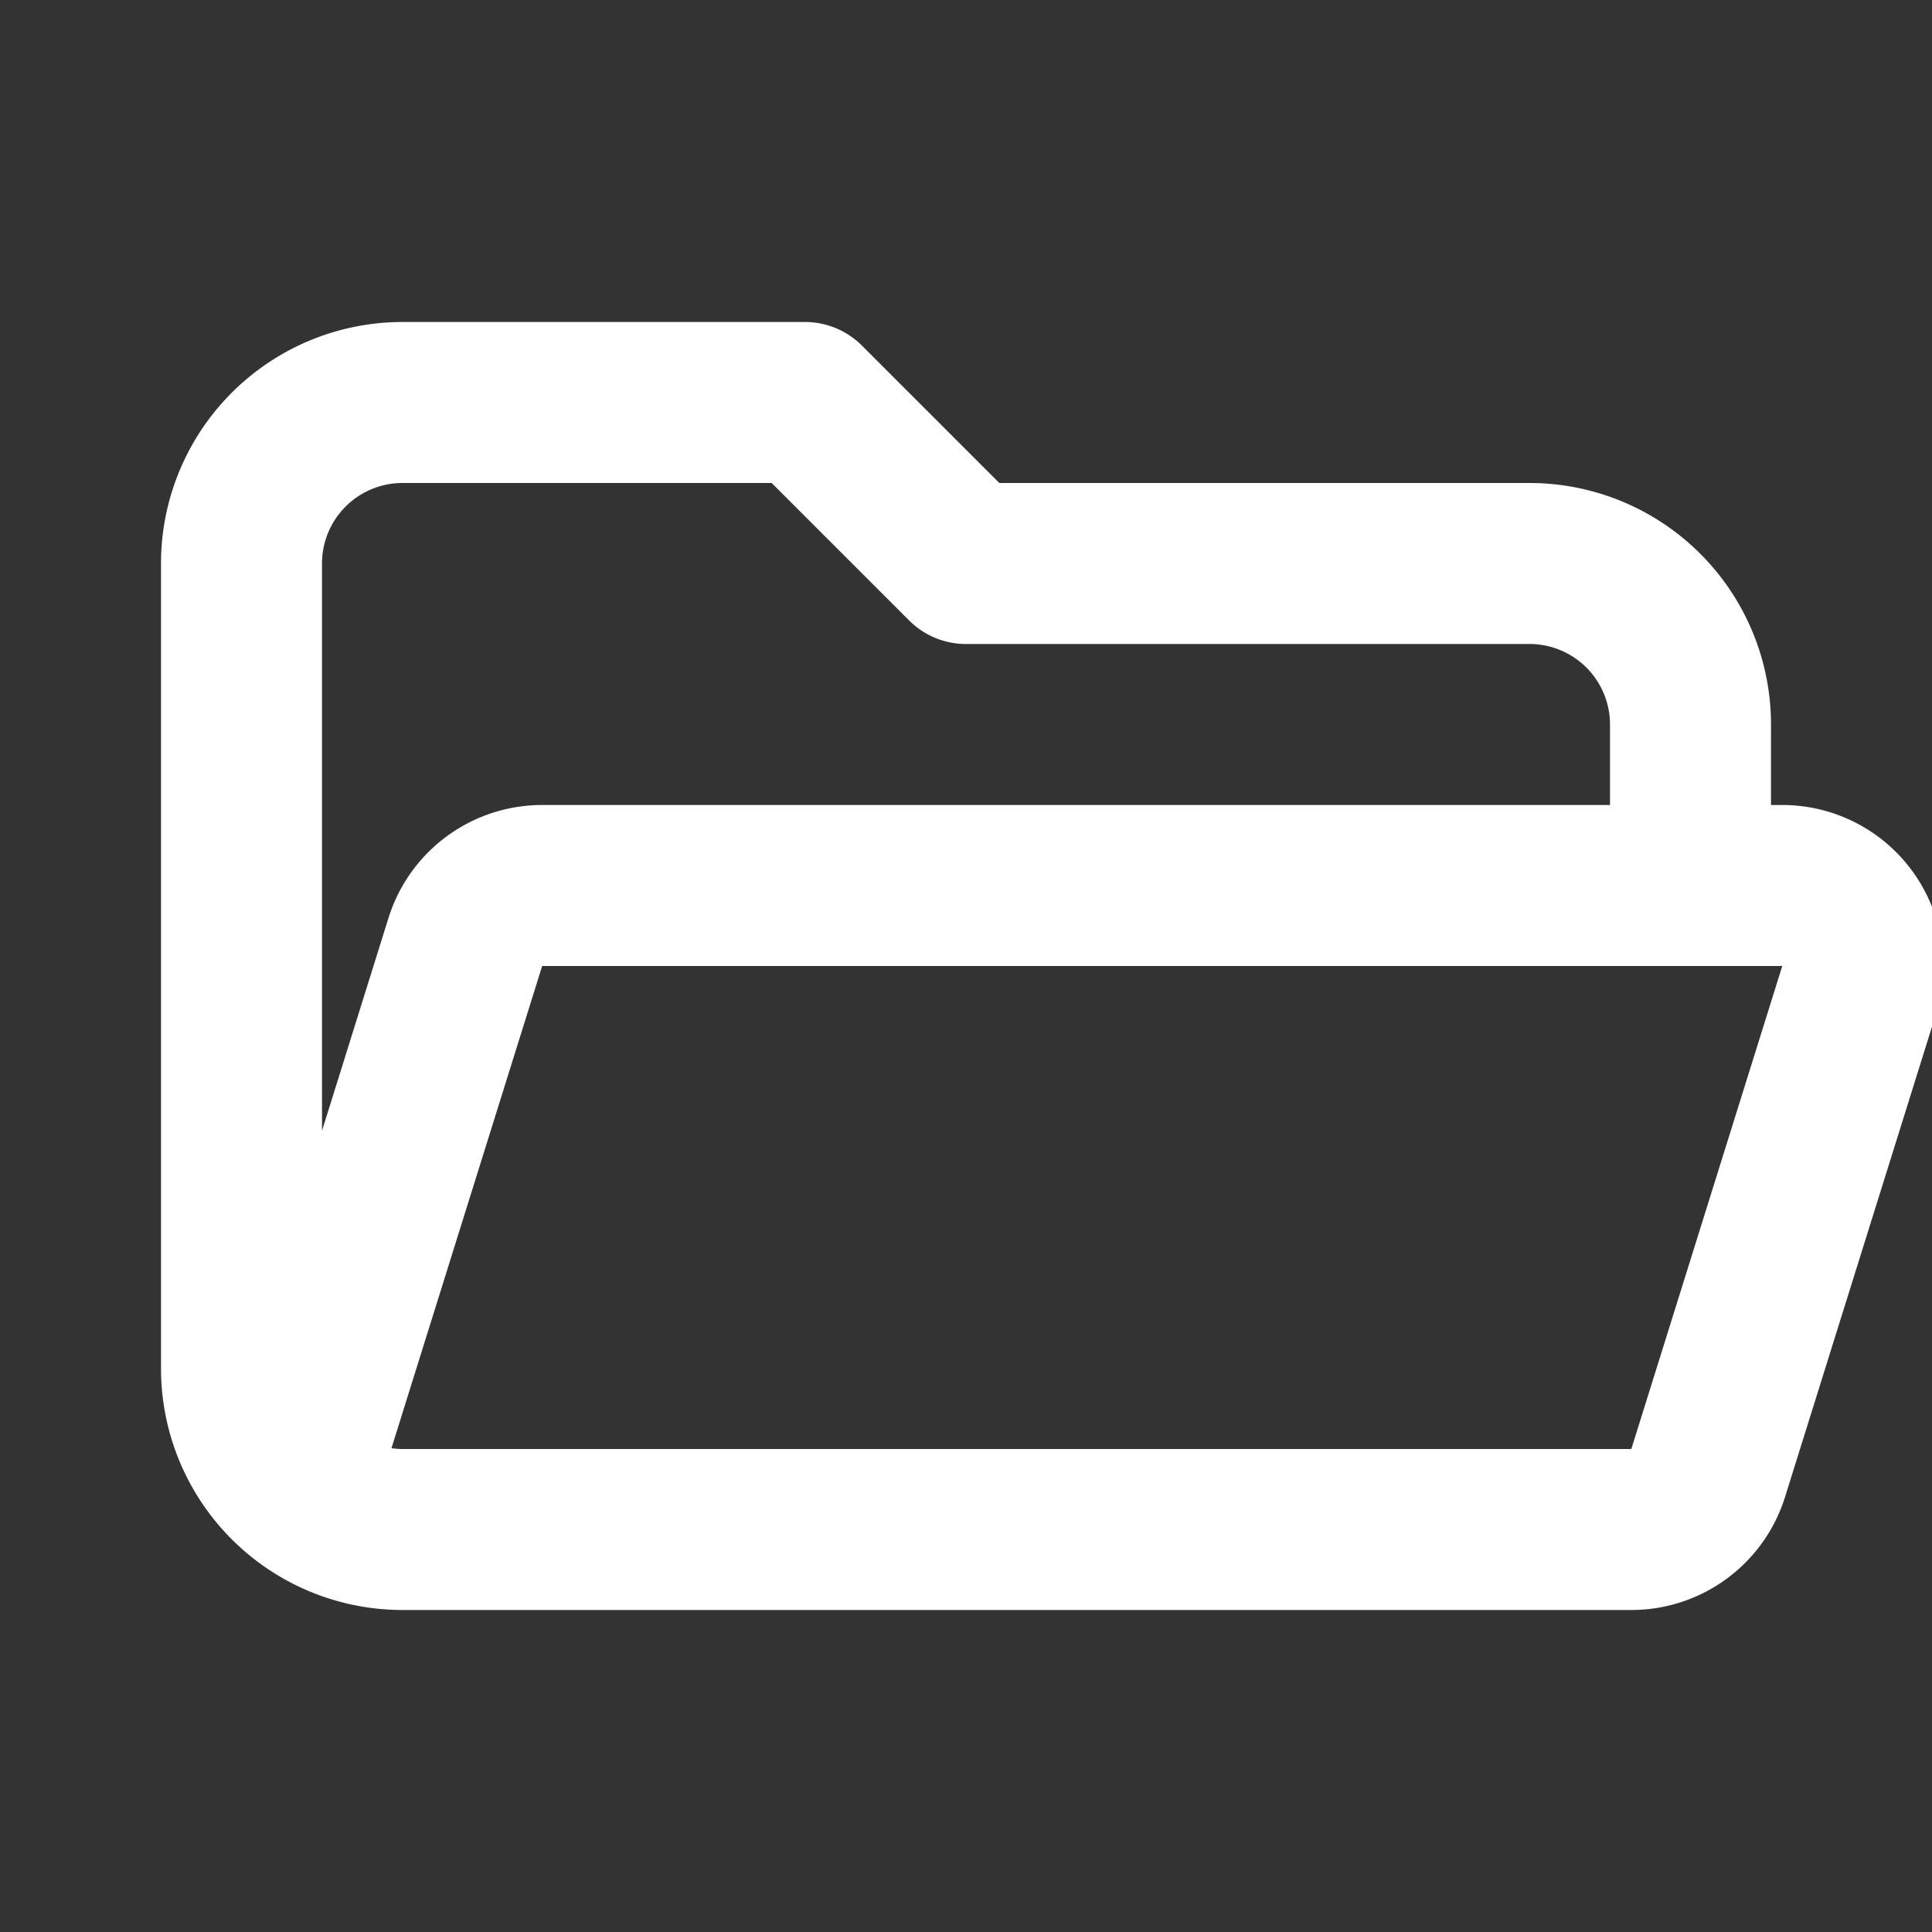 <?xml version="1.0" encoding="utf-8"?>
<svg fill="#FFFFFF" viewBox="0 0 24 24" xmlns="http://www.w3.org/2000/svg">
<rect x="0" y="0" width="24" height="24" fill="#333333" stroke="none"/>
<path _ngcontent-ng-c1909134112="" clip-rule="evenodd" d="M5 20a3 3 0 0 1-3-3V7a3 3 0 0 1 3-3h5a1 1 0 0 1 .707.293L12.414 6H19a3 3 0 0 1 3 3v1h.14a2 2 0 0 1 1.909 2.597l-1.875 6A2 2 0 0 1 20.264 20H5Zm15-10V9a1 1 0 0 0-1-1h-7a1 1 0 0 1-.707-.293L9.586 6H5a1 1 0 0 0-1 1v7.047l.826-2.644A2 2 0 0 1 6.736 10H20ZM4.863 17.99c.045.007.09.01.137.01h15.265l1.875-6H6.735l-1.872 5.99Z" fill="#FFFFFF" fill-rule="evenodd" style="color: inherit"/>
</svg>